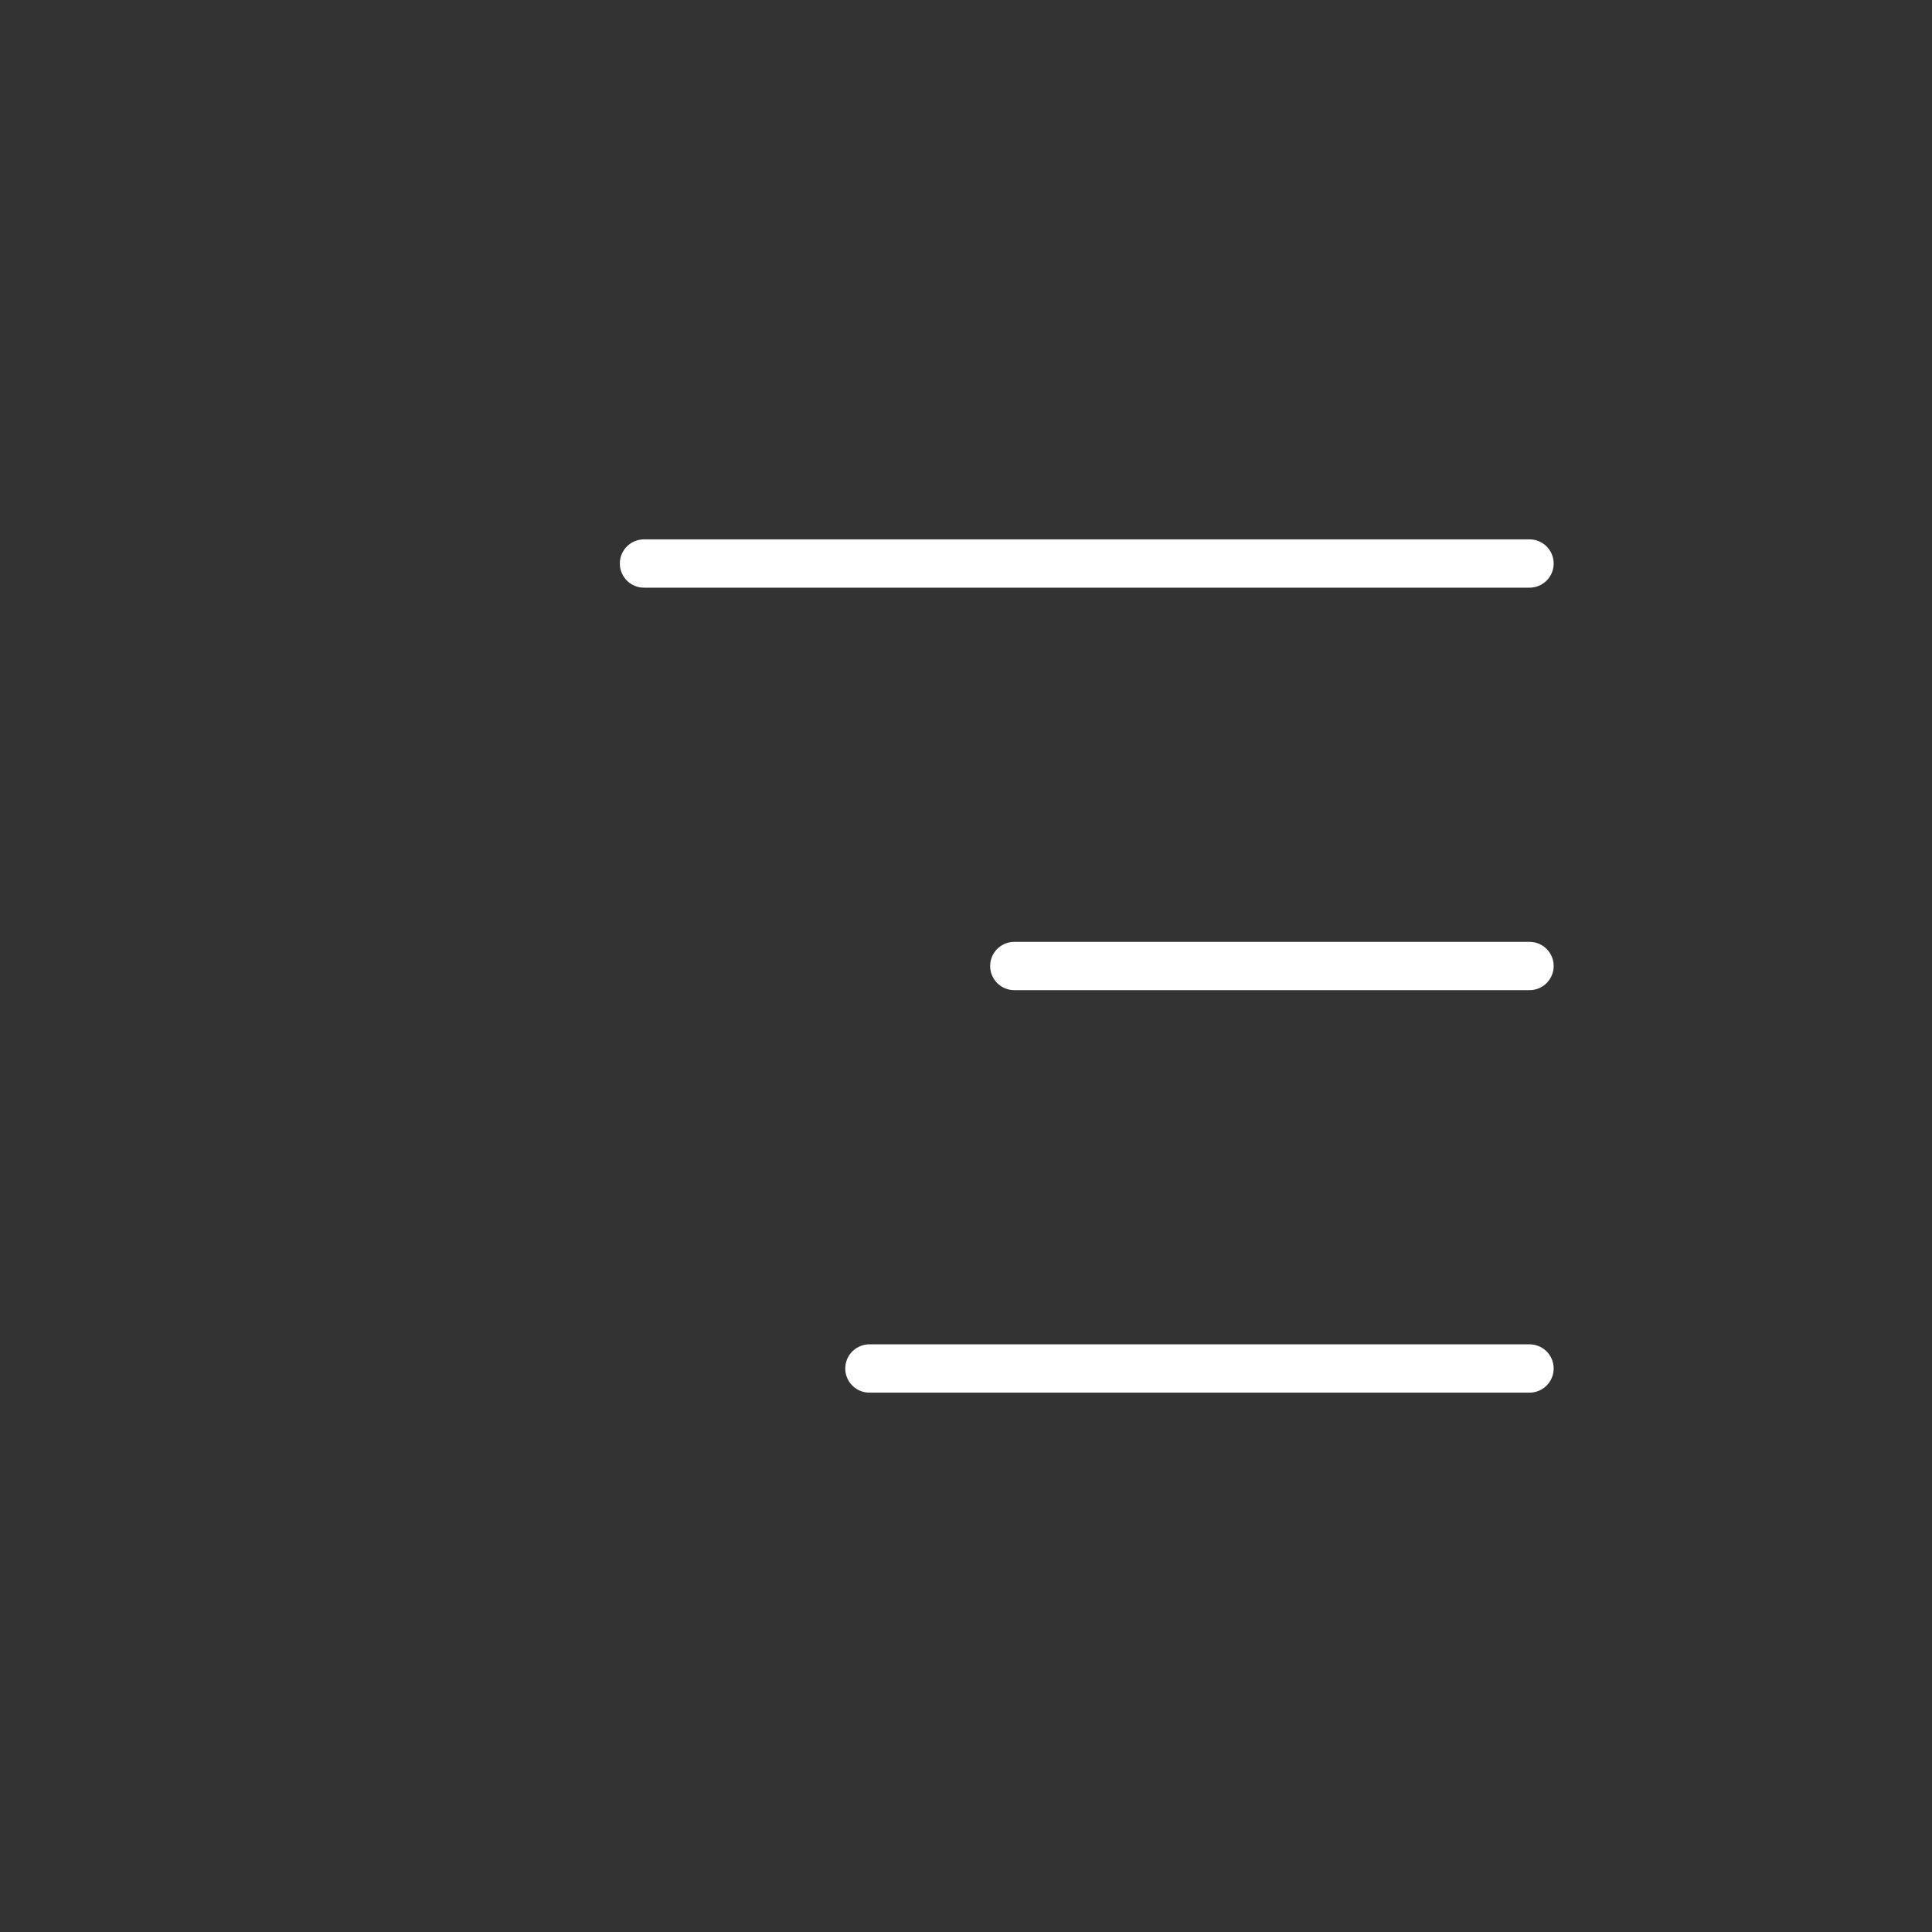 <svg width="40" height="40" viewBox="0 0 40 40" fill="none" xmlns="http://www.w3.org/2000/svg">
<rect x="0" y="0" width="40" height="40" fill="#333333" stroke="none"/>
<path d="M18 28.333H31.667M21 20H31.667M13.333 11.667H31.667" stroke="white" stroke-linecap="round" stroke-linejoin="round"/>
</svg>

